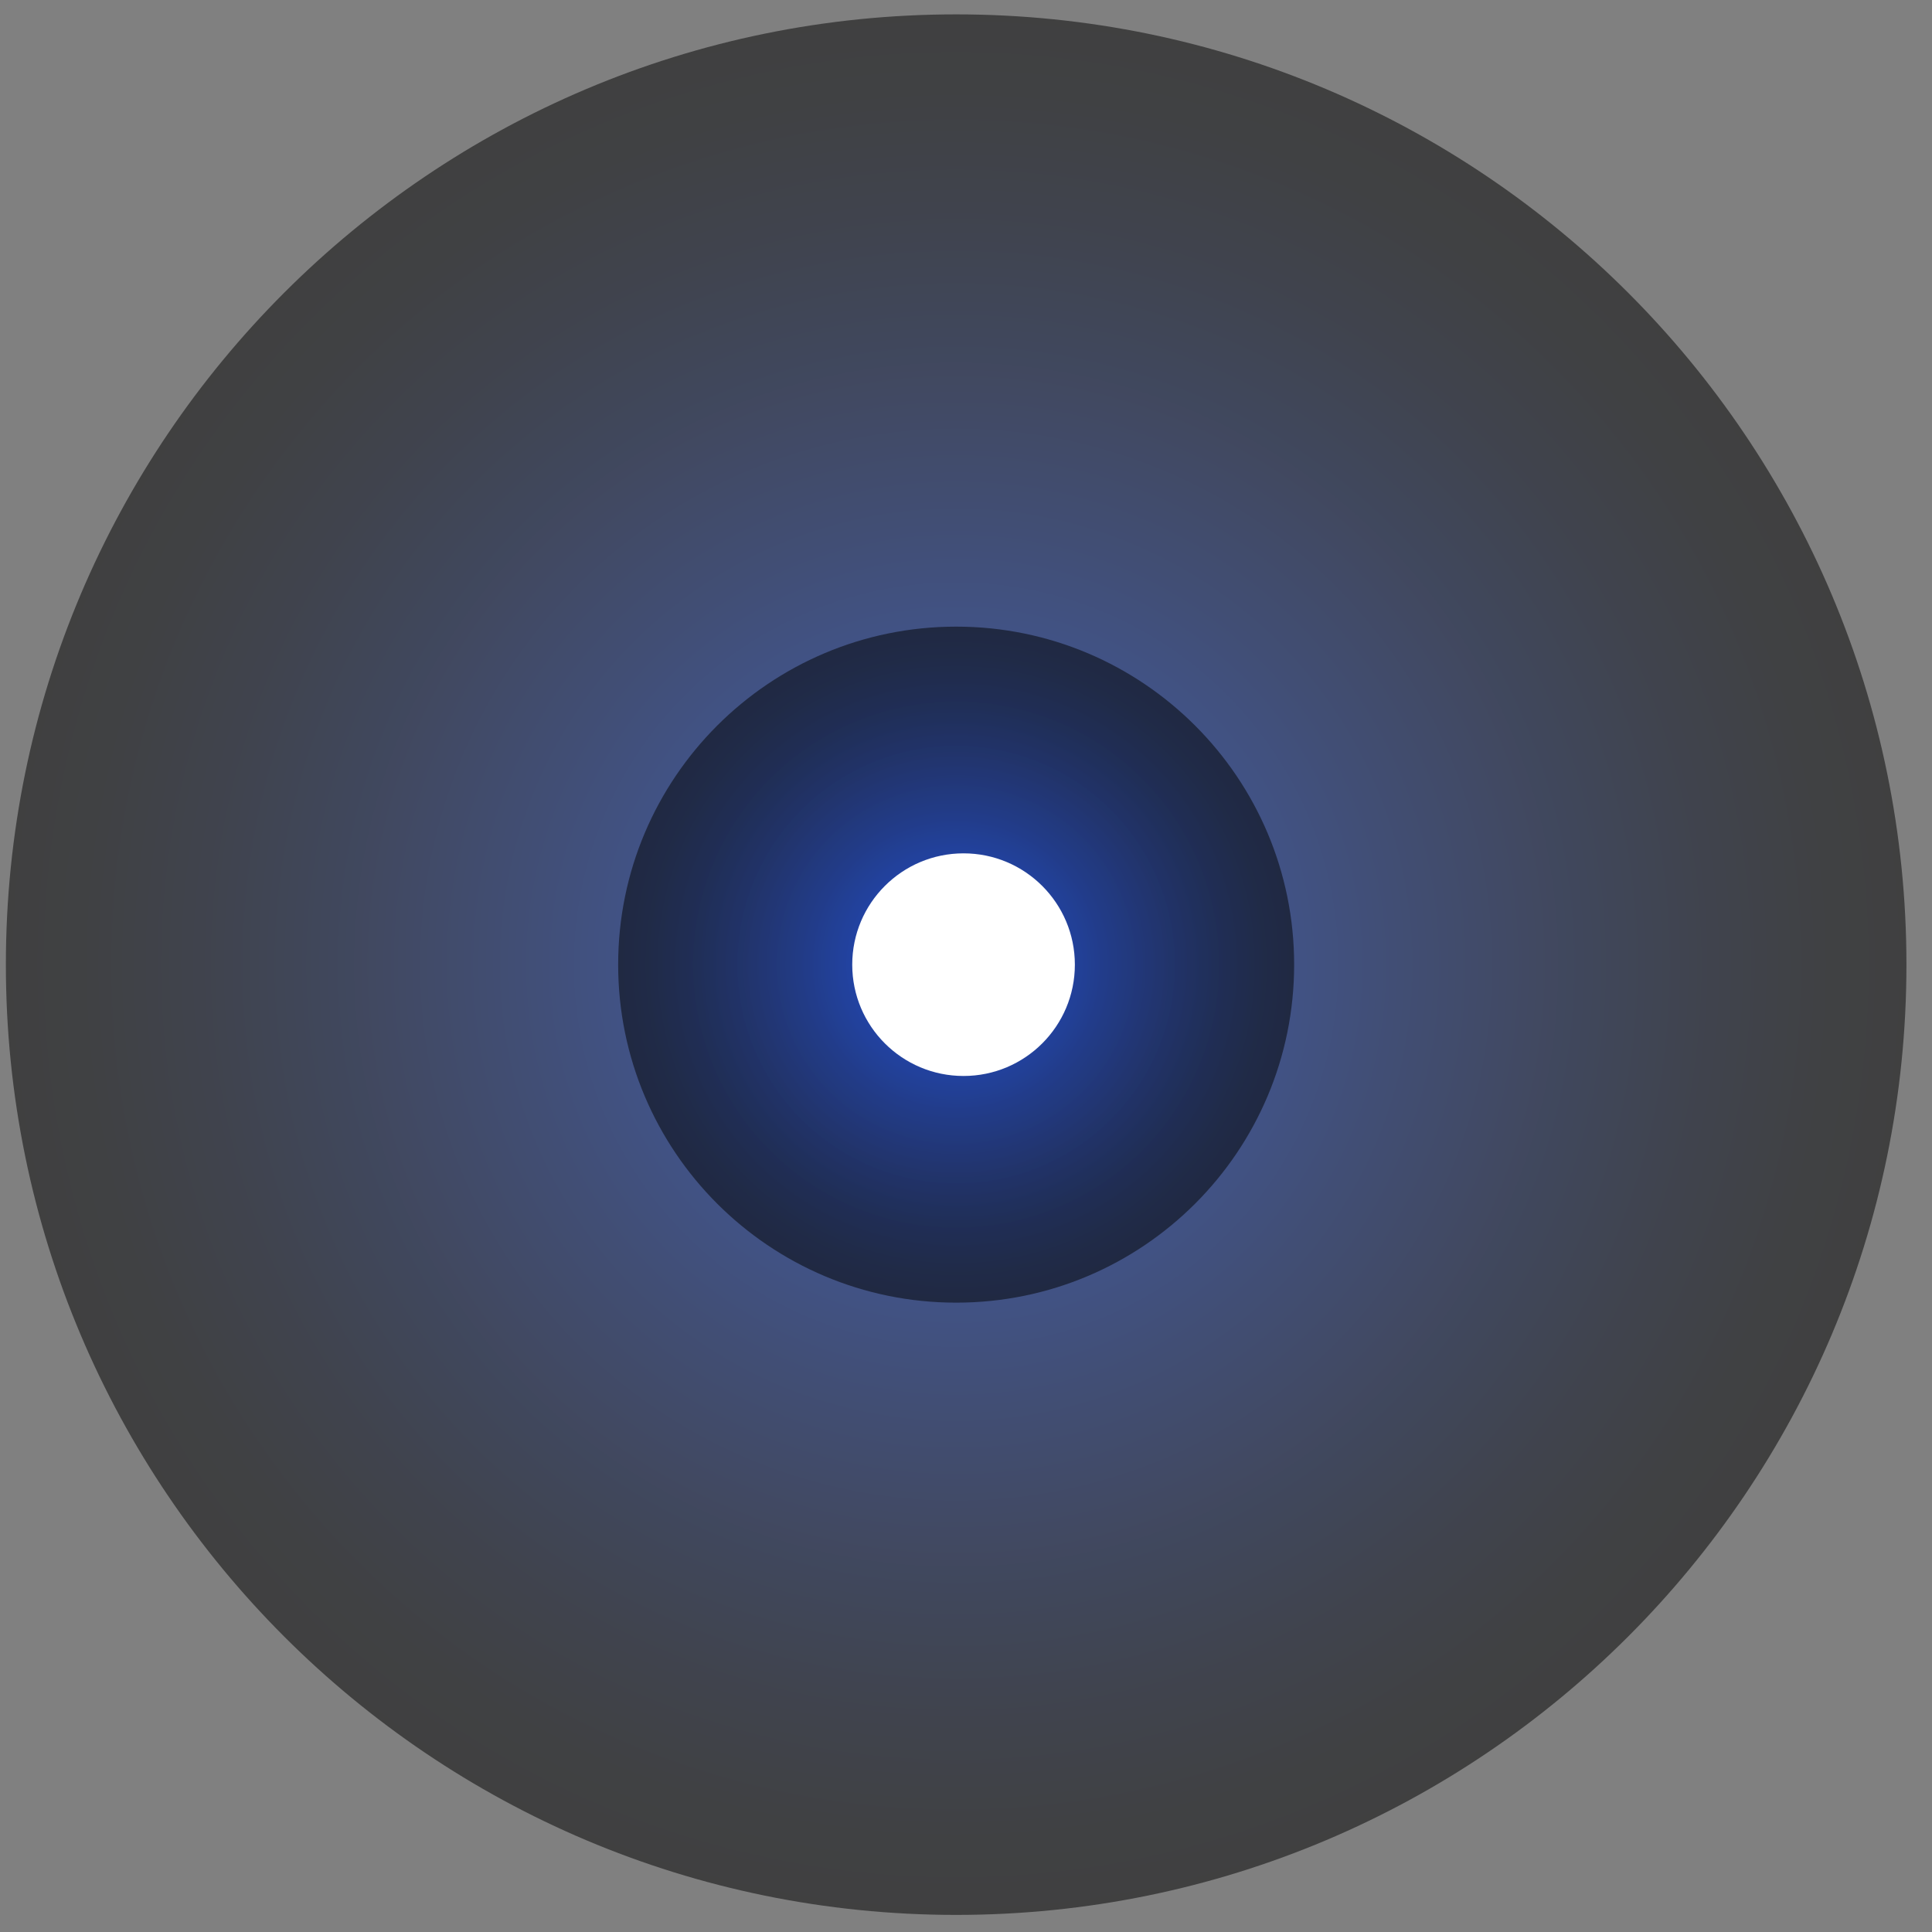 <svg width="52" height="52" viewBox="0 0 52 52" fill="none" xmlns="http://www.w3.org/2000/svg">
<rect x="0" y="0" width="52" height="52" fill="#808080" stroke="none"/>
<path style="mix-blend-mode:screen" opacity="0.5" d="M25.735 51.54C39.861 51.54 51.312 40.089 51.312 25.964C51.312 11.838 39.861 0.387 25.735 0.387C11.609 0.387 0.158 11.838 0.158 25.964C0.158 40.089 11.609 51.54 25.735 51.54Z" fill="url(#paint0_radial_3690_2494)"/>
<path style="mix-blend-mode:screen" opacity="0.5" d="M25.735 35.061C30.759 35.061 34.832 30.988 34.832 25.963C34.832 20.939 30.759 16.866 25.735 16.866C20.711 16.866 16.638 20.939 16.638 25.963C16.638 30.988 20.711 35.061 25.735 35.061Z" fill="url(#paint1_radial_3690_2494)"/>
<path d="M25.934 28.96C27.589 28.96 28.93 27.619 28.93 25.964C28.93 24.309 27.589 22.968 25.934 22.968C24.279 22.968 22.938 24.309 22.938 25.964C22.938 27.619 24.279 28.96 25.934 28.96Z" fill="white"/>
<defs>
<radialGradient id="paint0_radial_3690_2494" cx="0" cy="0" r="1" gradientUnits="userSpaceOnUse" gradientTransform="translate(25.735 25.964) scale(25.577)">
<stop stop-color="#0645FF"/>
<stop offset="0.04" stop-color="#0541F1"/>
<stop offset="0.25" stop-color="#032DA8"/>
<stop offset="0.45" stop-color="#021D6C"/>
<stop offset="0.63" stop-color="#01103D"/>
<stop offset="0.78" stop-color="#00071C"/>
<stop offset="0.91" stop-color="#000207"/>
<stop offset="1"/>
</radialGradient>
<radialGradient id="paint1_radial_3690_2494" cx="0" cy="0" r="1" gradientUnits="userSpaceOnUse" gradientTransform="translate(25.735 25.963) scale(9.097)">
<stop stop-color="#0645FF"/>
<stop offset="0.04" stop-color="#0541F1"/>
<stop offset="0.25" stop-color="#032DA8"/>
<stop offset="0.45" stop-color="#021D6C"/>
<stop offset="0.63" stop-color="#01103D"/>
<stop offset="0.78" stop-color="#00071C"/>
<stop offset="0.91" stop-color="#000207"/>
<stop offset="1"/>
</radialGradient>
</defs>
</svg>
